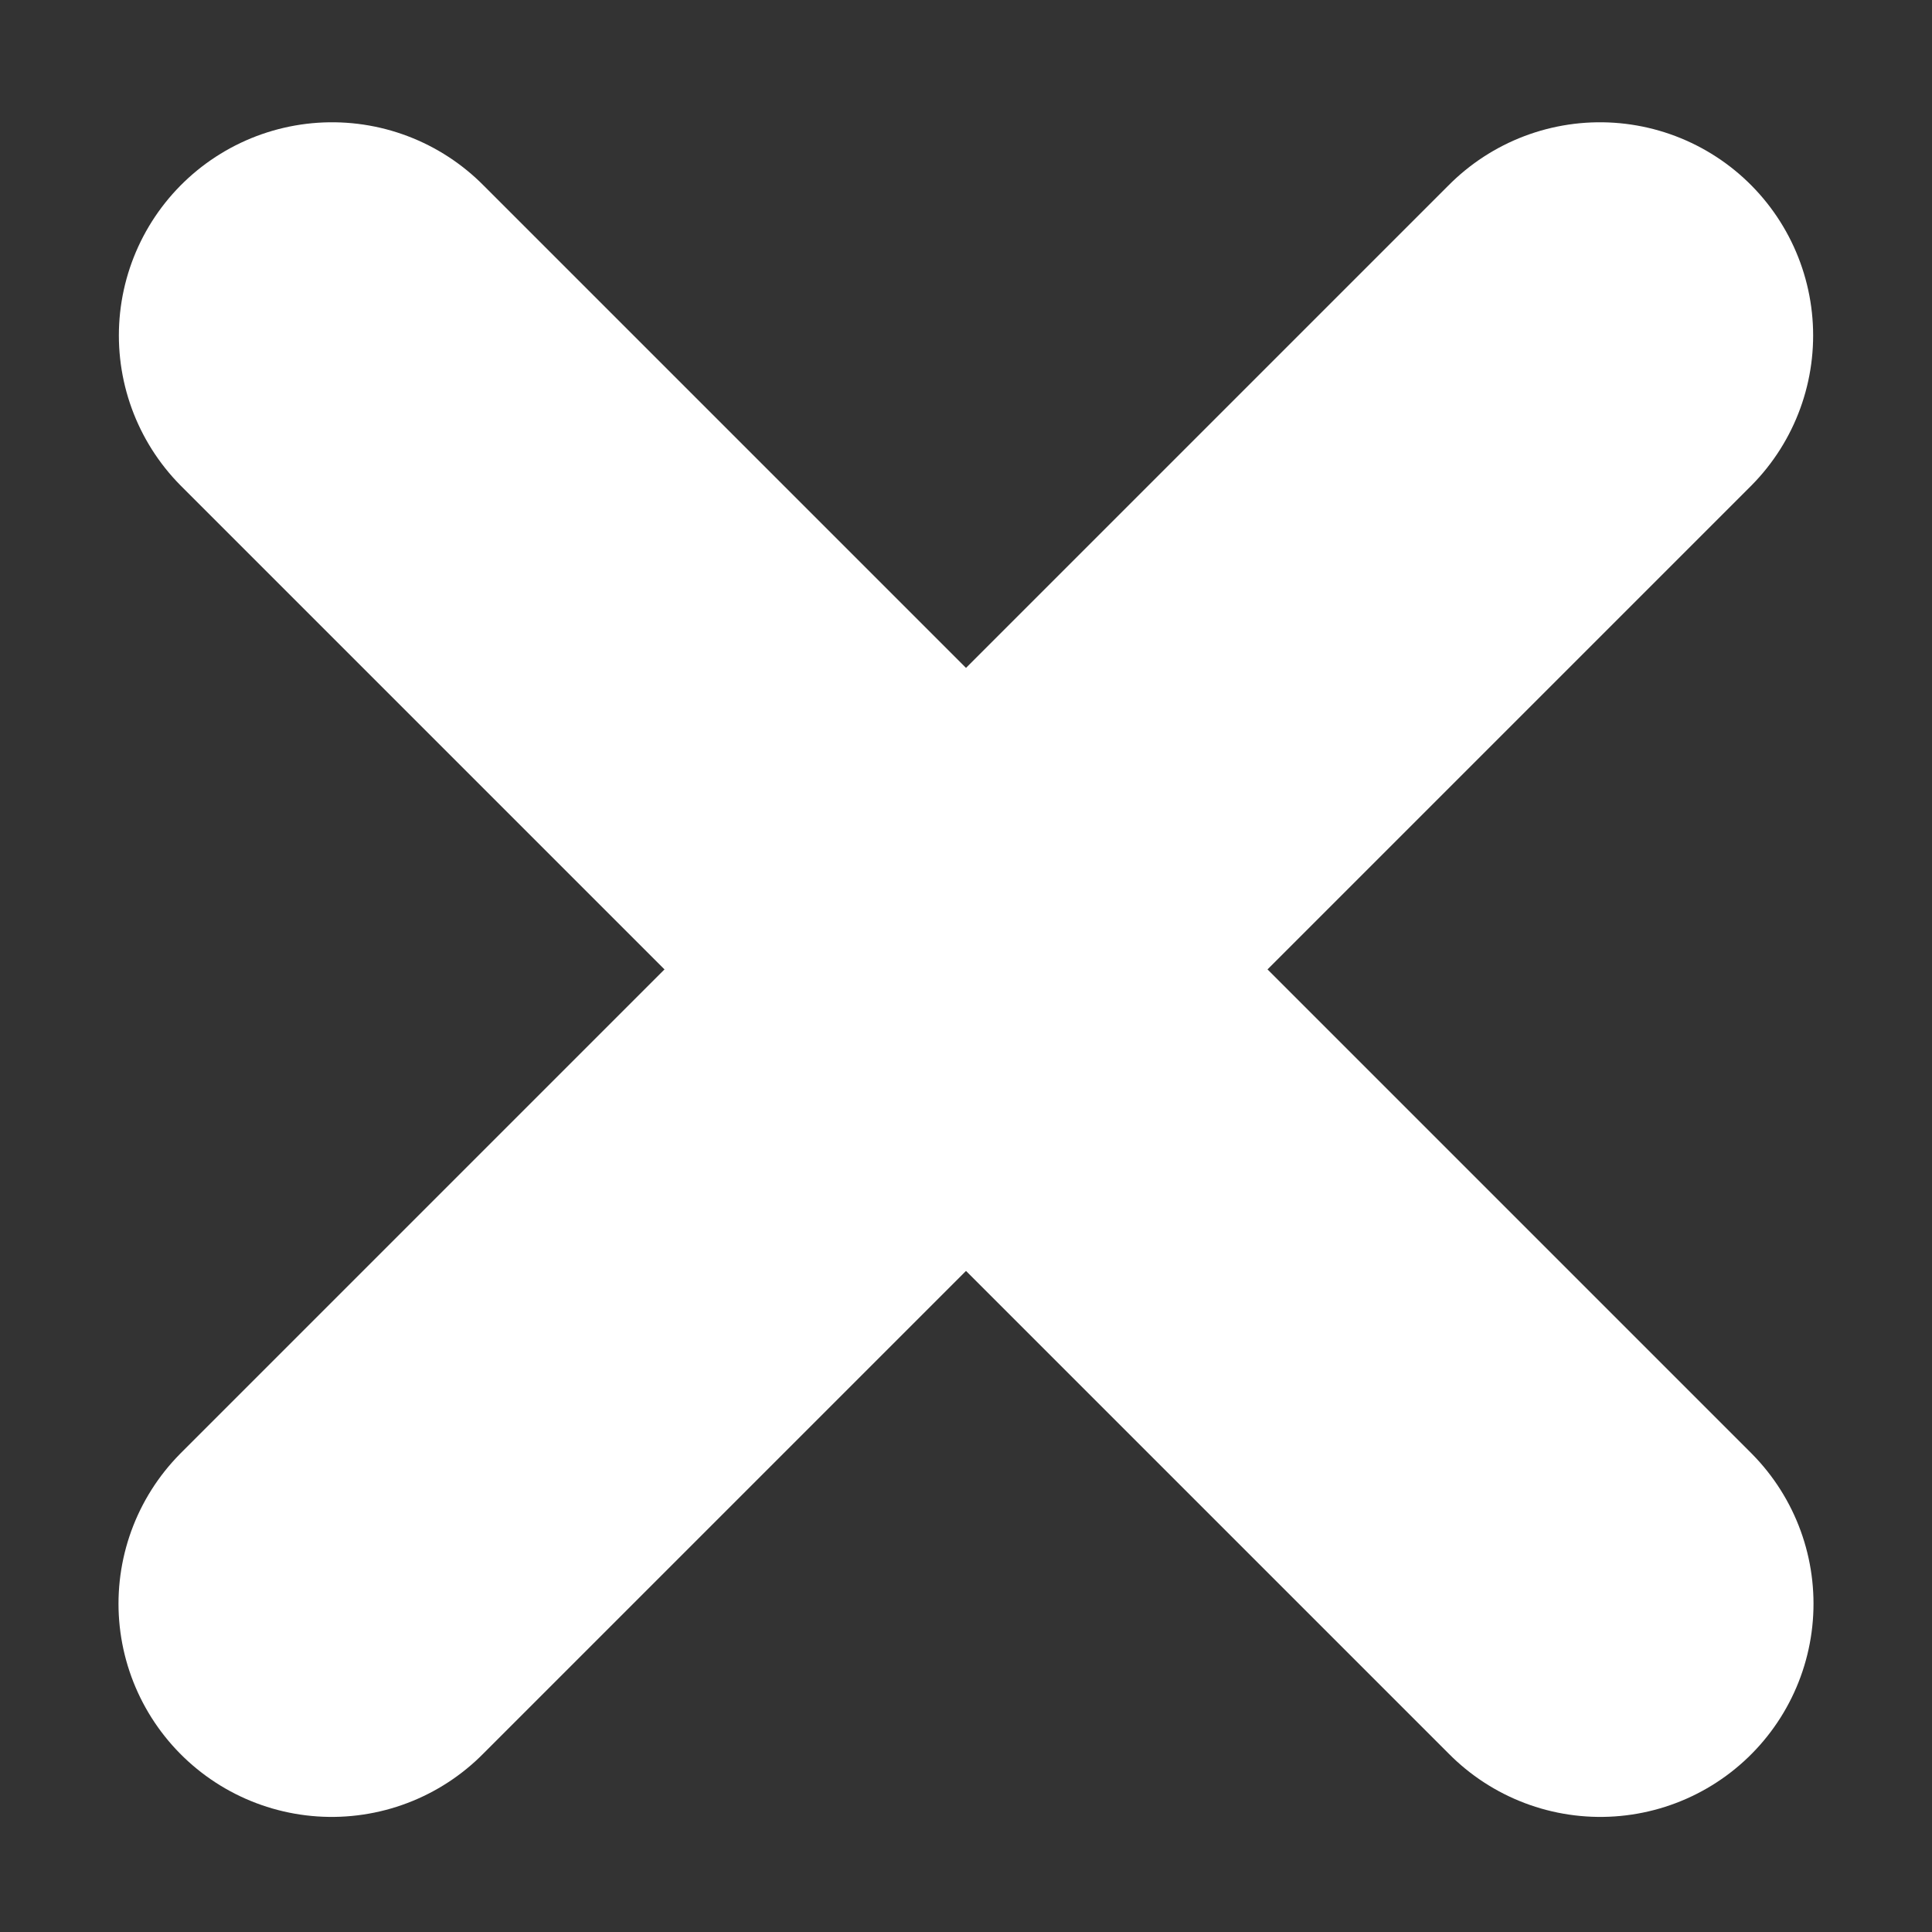 <svg width="512" height="512" viewBox="0 0 512 512" fill="none" xmlns="http://www.w3.org/2000/svg">
<rect x="0" y="0" width="512" height="512" fill="#333333" stroke="none"/>
<line x1="424" y1="88.903" x2="87.903" y2="425" stroke="white" stroke-width="113" stroke-linecap="round"/>
<line x1="424.097" y1="425" x2="88" y2="88.903" stroke="white" stroke-width="113" stroke-linecap="round"/>
</svg>
